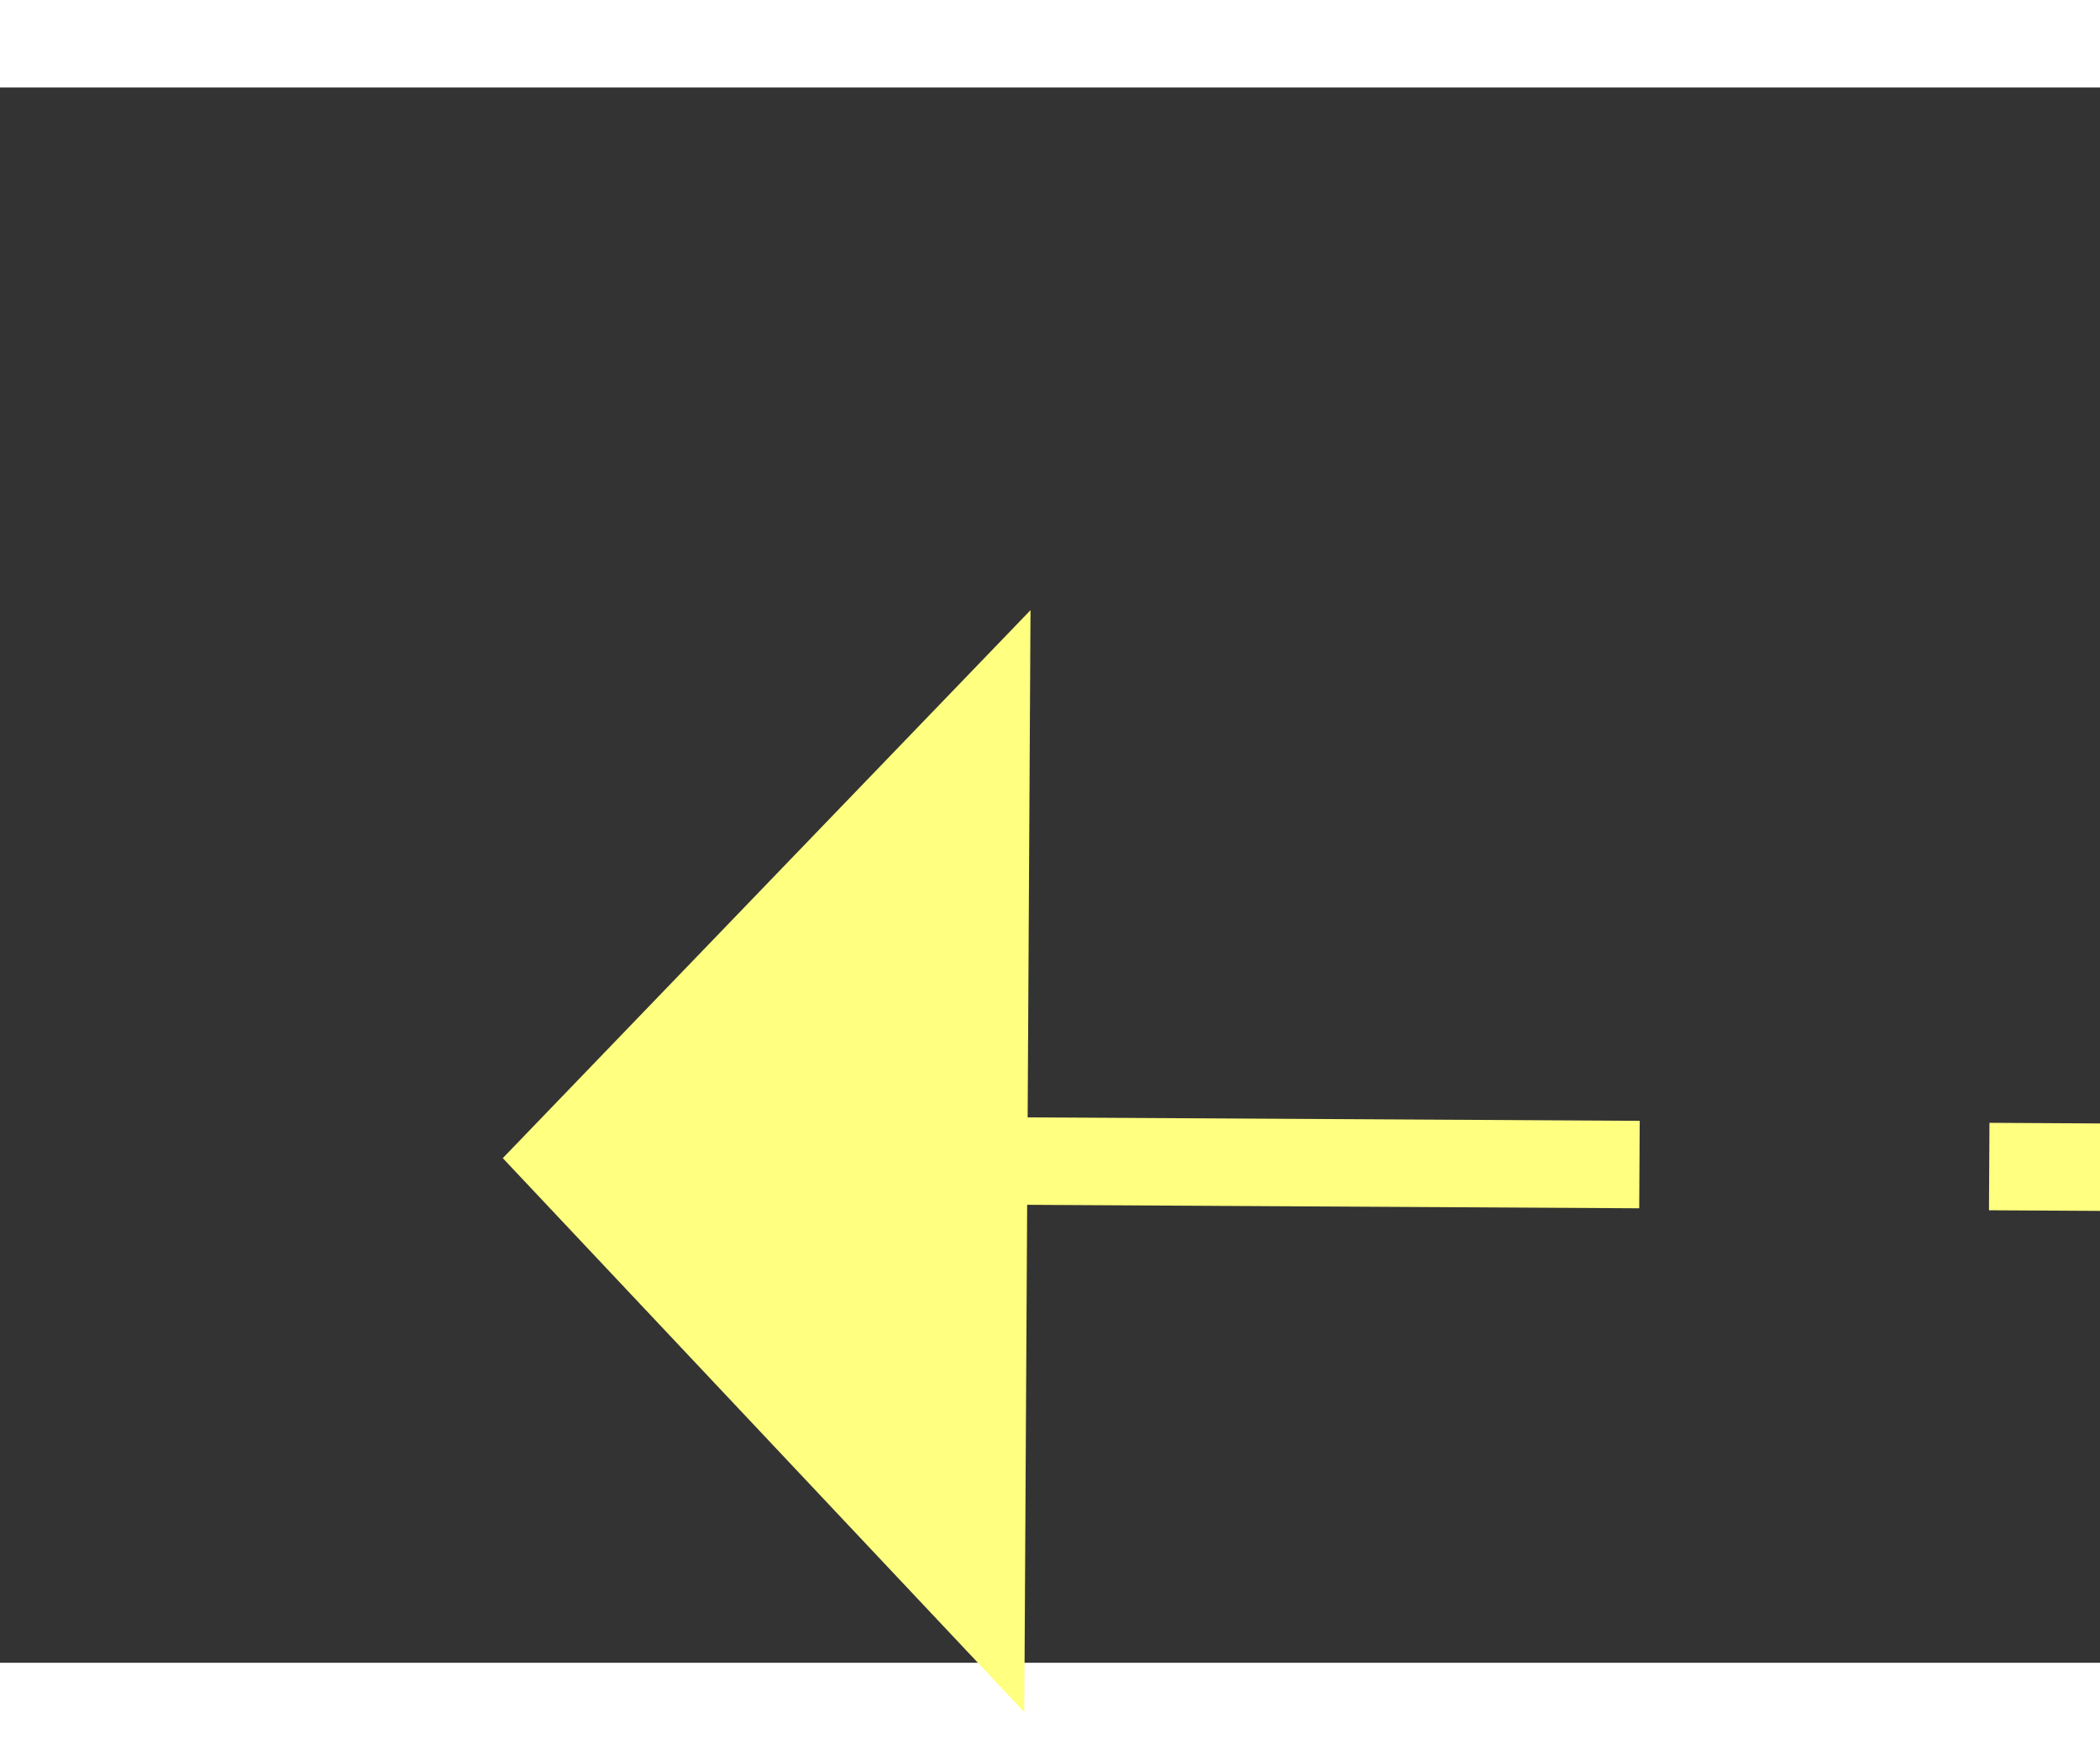 ﻿<?xml version="1.0" encoding="utf-8"?>
<svg version="1.1" xmlns:xlink="http://www.w3.org/1999/xlink" width="24px" height="20px" preserveAspectRatio="xMinYMid meet" viewBox="552 7079  24 18" xmlns="http://www.w3.org/2000/svg">
  <rect x="552" y="7079" width="24" height="18" fill="#333333" stroke="none"/>
  <g transform="matrix(-0.682 -0.731 0.731 -0.682 -4235.188 12334.488 )">
    <path d="M 573 7119.8  L 579 7113.5  L 573 7107.2  L 573 7119.8  Z " fill-rule="nonzero" fill="#ffff80" stroke="none" transform="matrix(0.686 -0.727 0.727 0.686 -5004.38 2624.254 )" />
    <path d="M 501 7113.5  L 574 7113.5  " stroke-width="1" stroke-dasharray="9,4" stroke="#ffff80" fill="none" transform="matrix(0.686 -0.727 0.727 0.686 -5004.38 2624.254 )" />
  </g>
</svg>